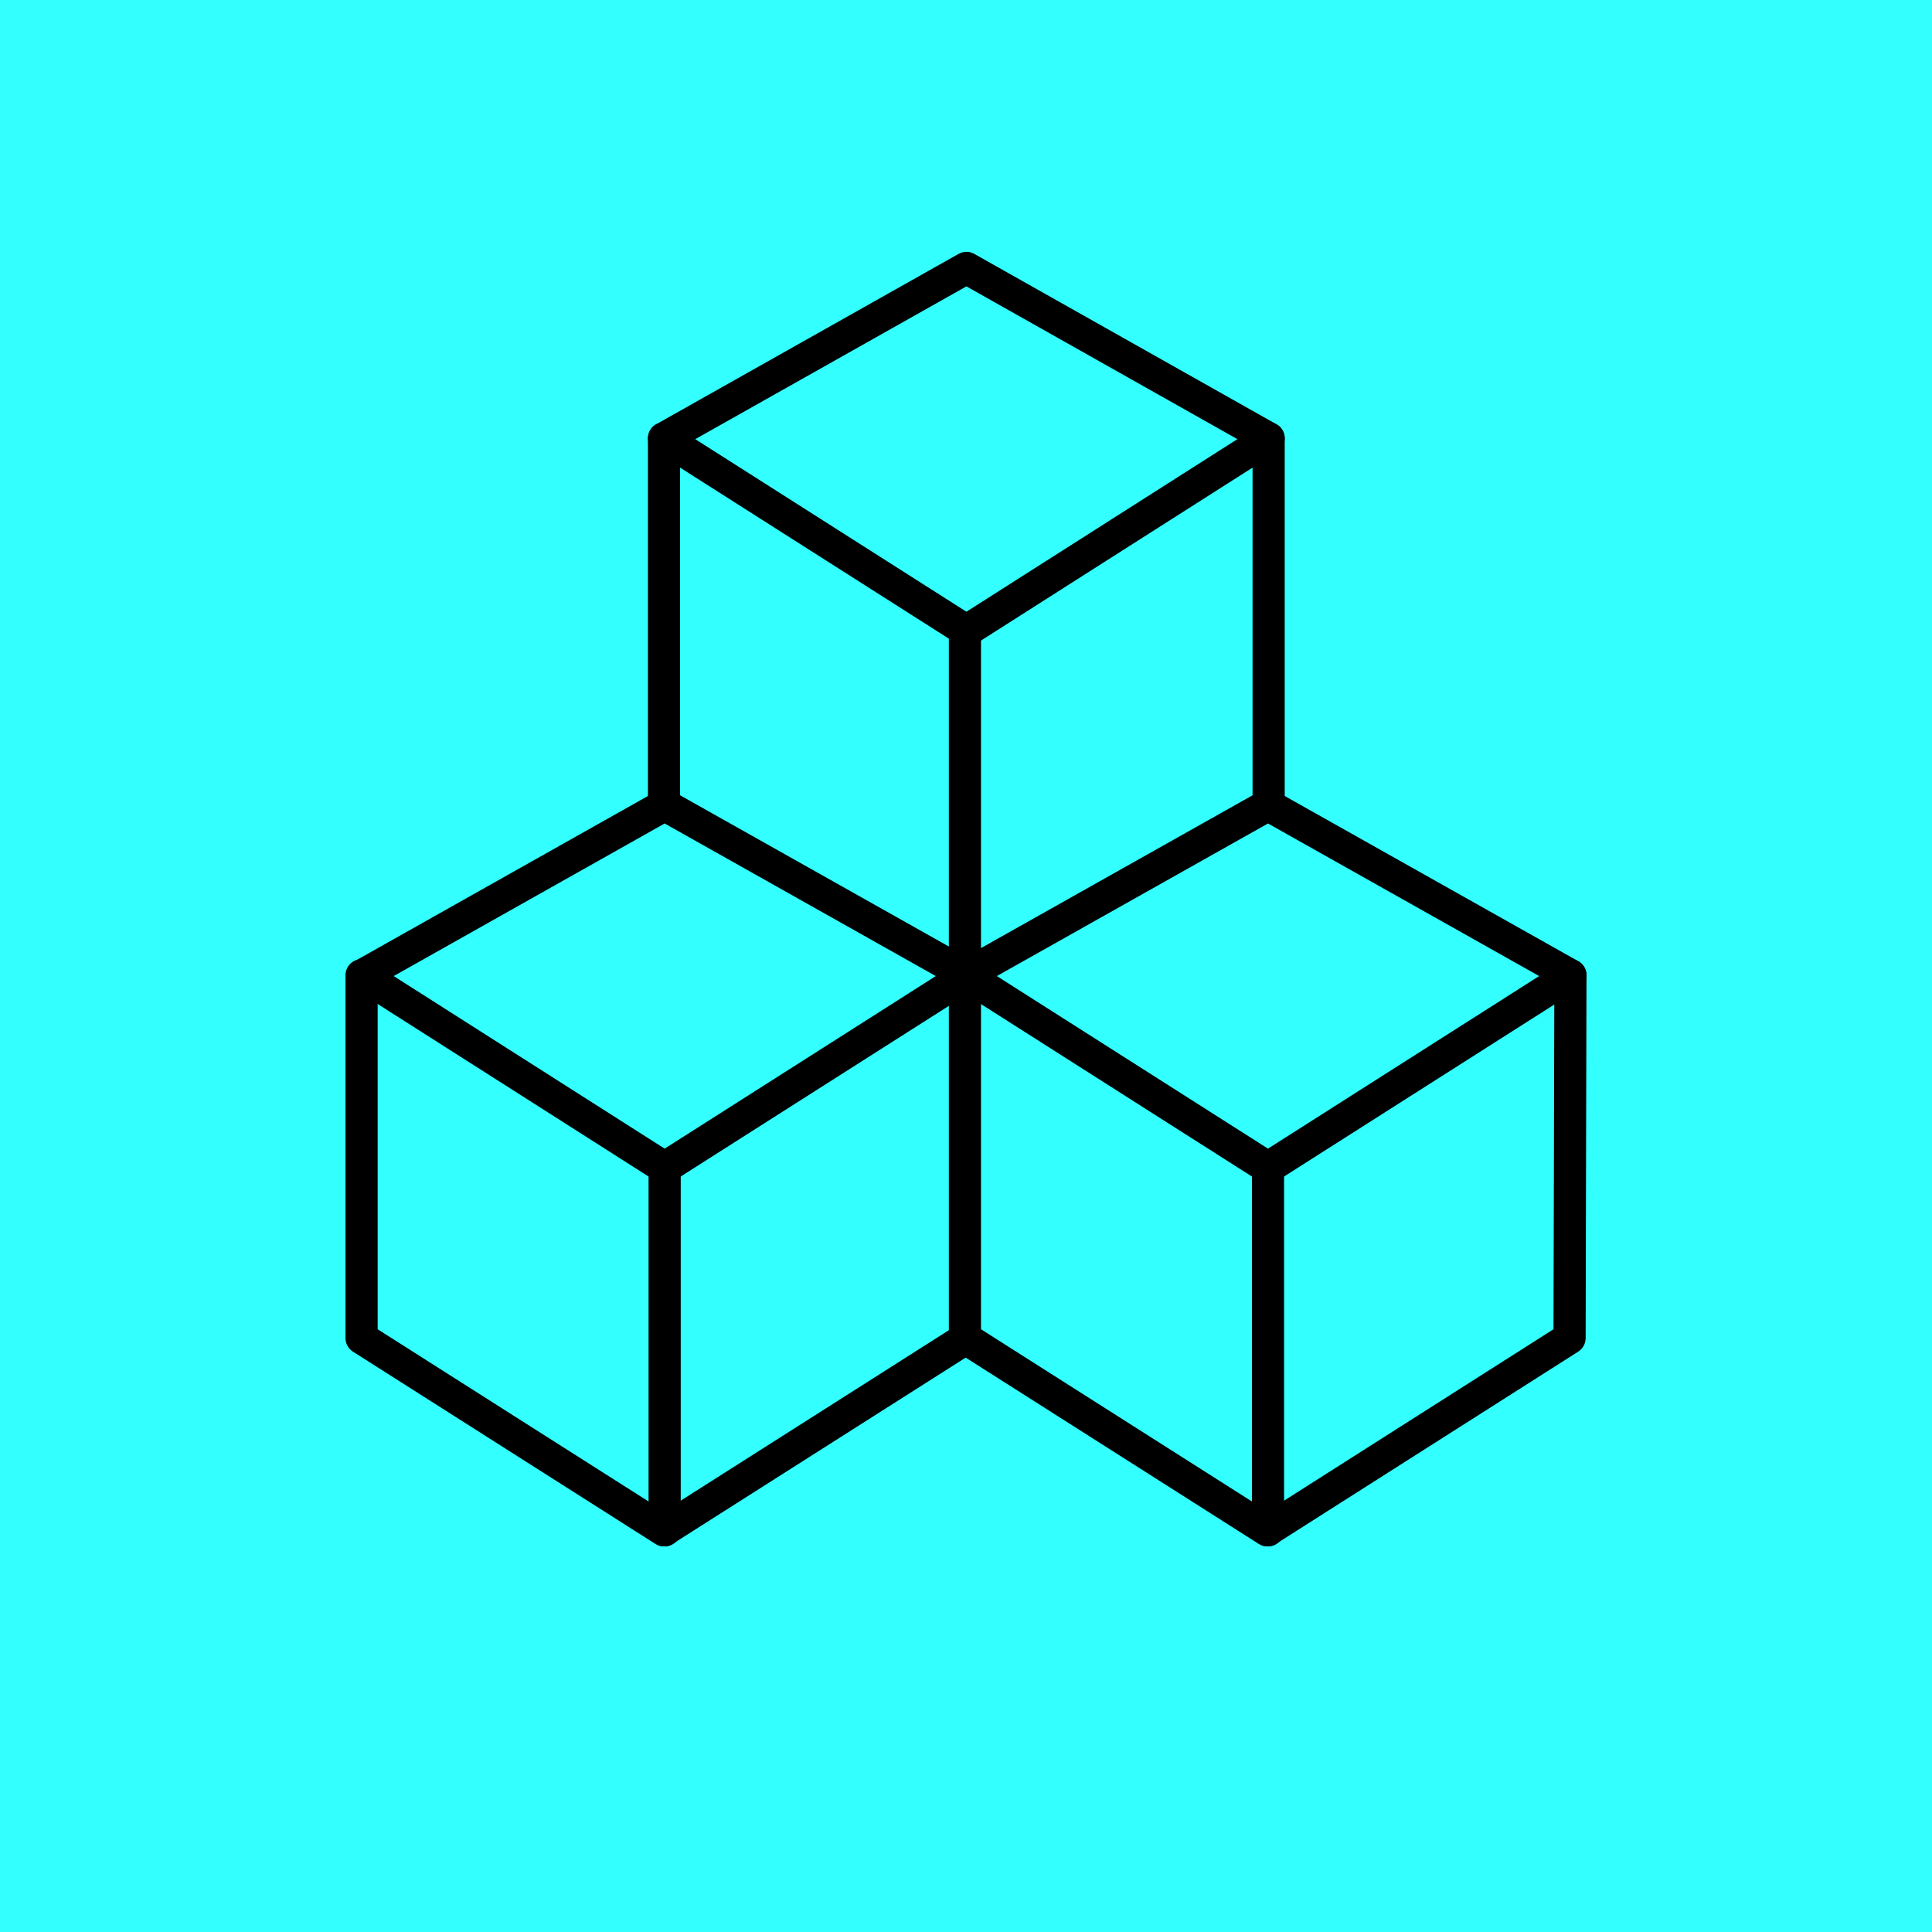 <?xml version="1.0" encoding="UTF-8"?><svg xmlns="http://www.w3.org/2000/svg" viewBox="0 0 90.14 90.14"><defs><style>.d{stroke:#000;stroke-linecap:round;stroke-linejoin:round;stroke-width:1.5px;}.d,.e{fill:none;}.f{fill:#3ff;}</style></defs><g id="a"><rect class="f" width="90.14" height="90.14"/><circle class="f" cx="45.07" cy="45.07" r="42.52"/></g><g id="b"><g><polygon class="d" points="31.01 54.48 16.91 45.5 31.01 37.56 45.12 45.5 31.01 54.48"/><polygon class="d" points="59.16 54.48 45.05 45.5 59.16 37.56 73.27 45.5 59.16 54.48"/><polygon class="d" points="45.09 29.43 30.98 20.45 45.09 12.5 59.19 20.45 45.09 29.43"/><polyline class="d" points="45.09 62.43 30.98 71.4 16.87 62.43 16.87 45.5"/><line class="d" x1="31.01" y1="54.48" x2="31.01" y2="71.4"/><line class="d" x1="59.16" y1="54.48" x2="59.16" y2="71.4"/><polyline class="d" points="73.27 45.5 73.23 62.43 59.13 71.4 45.02 62.43 45.02 29.43"/><line class="d" x1="59.19" y1="20.45" x2="59.19" y2="37.56"/><line class="d" x1="30.98" y1="20.45" x2="30.98" y2="37.56"/></g></g><g id="c"><circle class="e" cx="45.07" cy="45.07" r="42.52"/></g></svg>